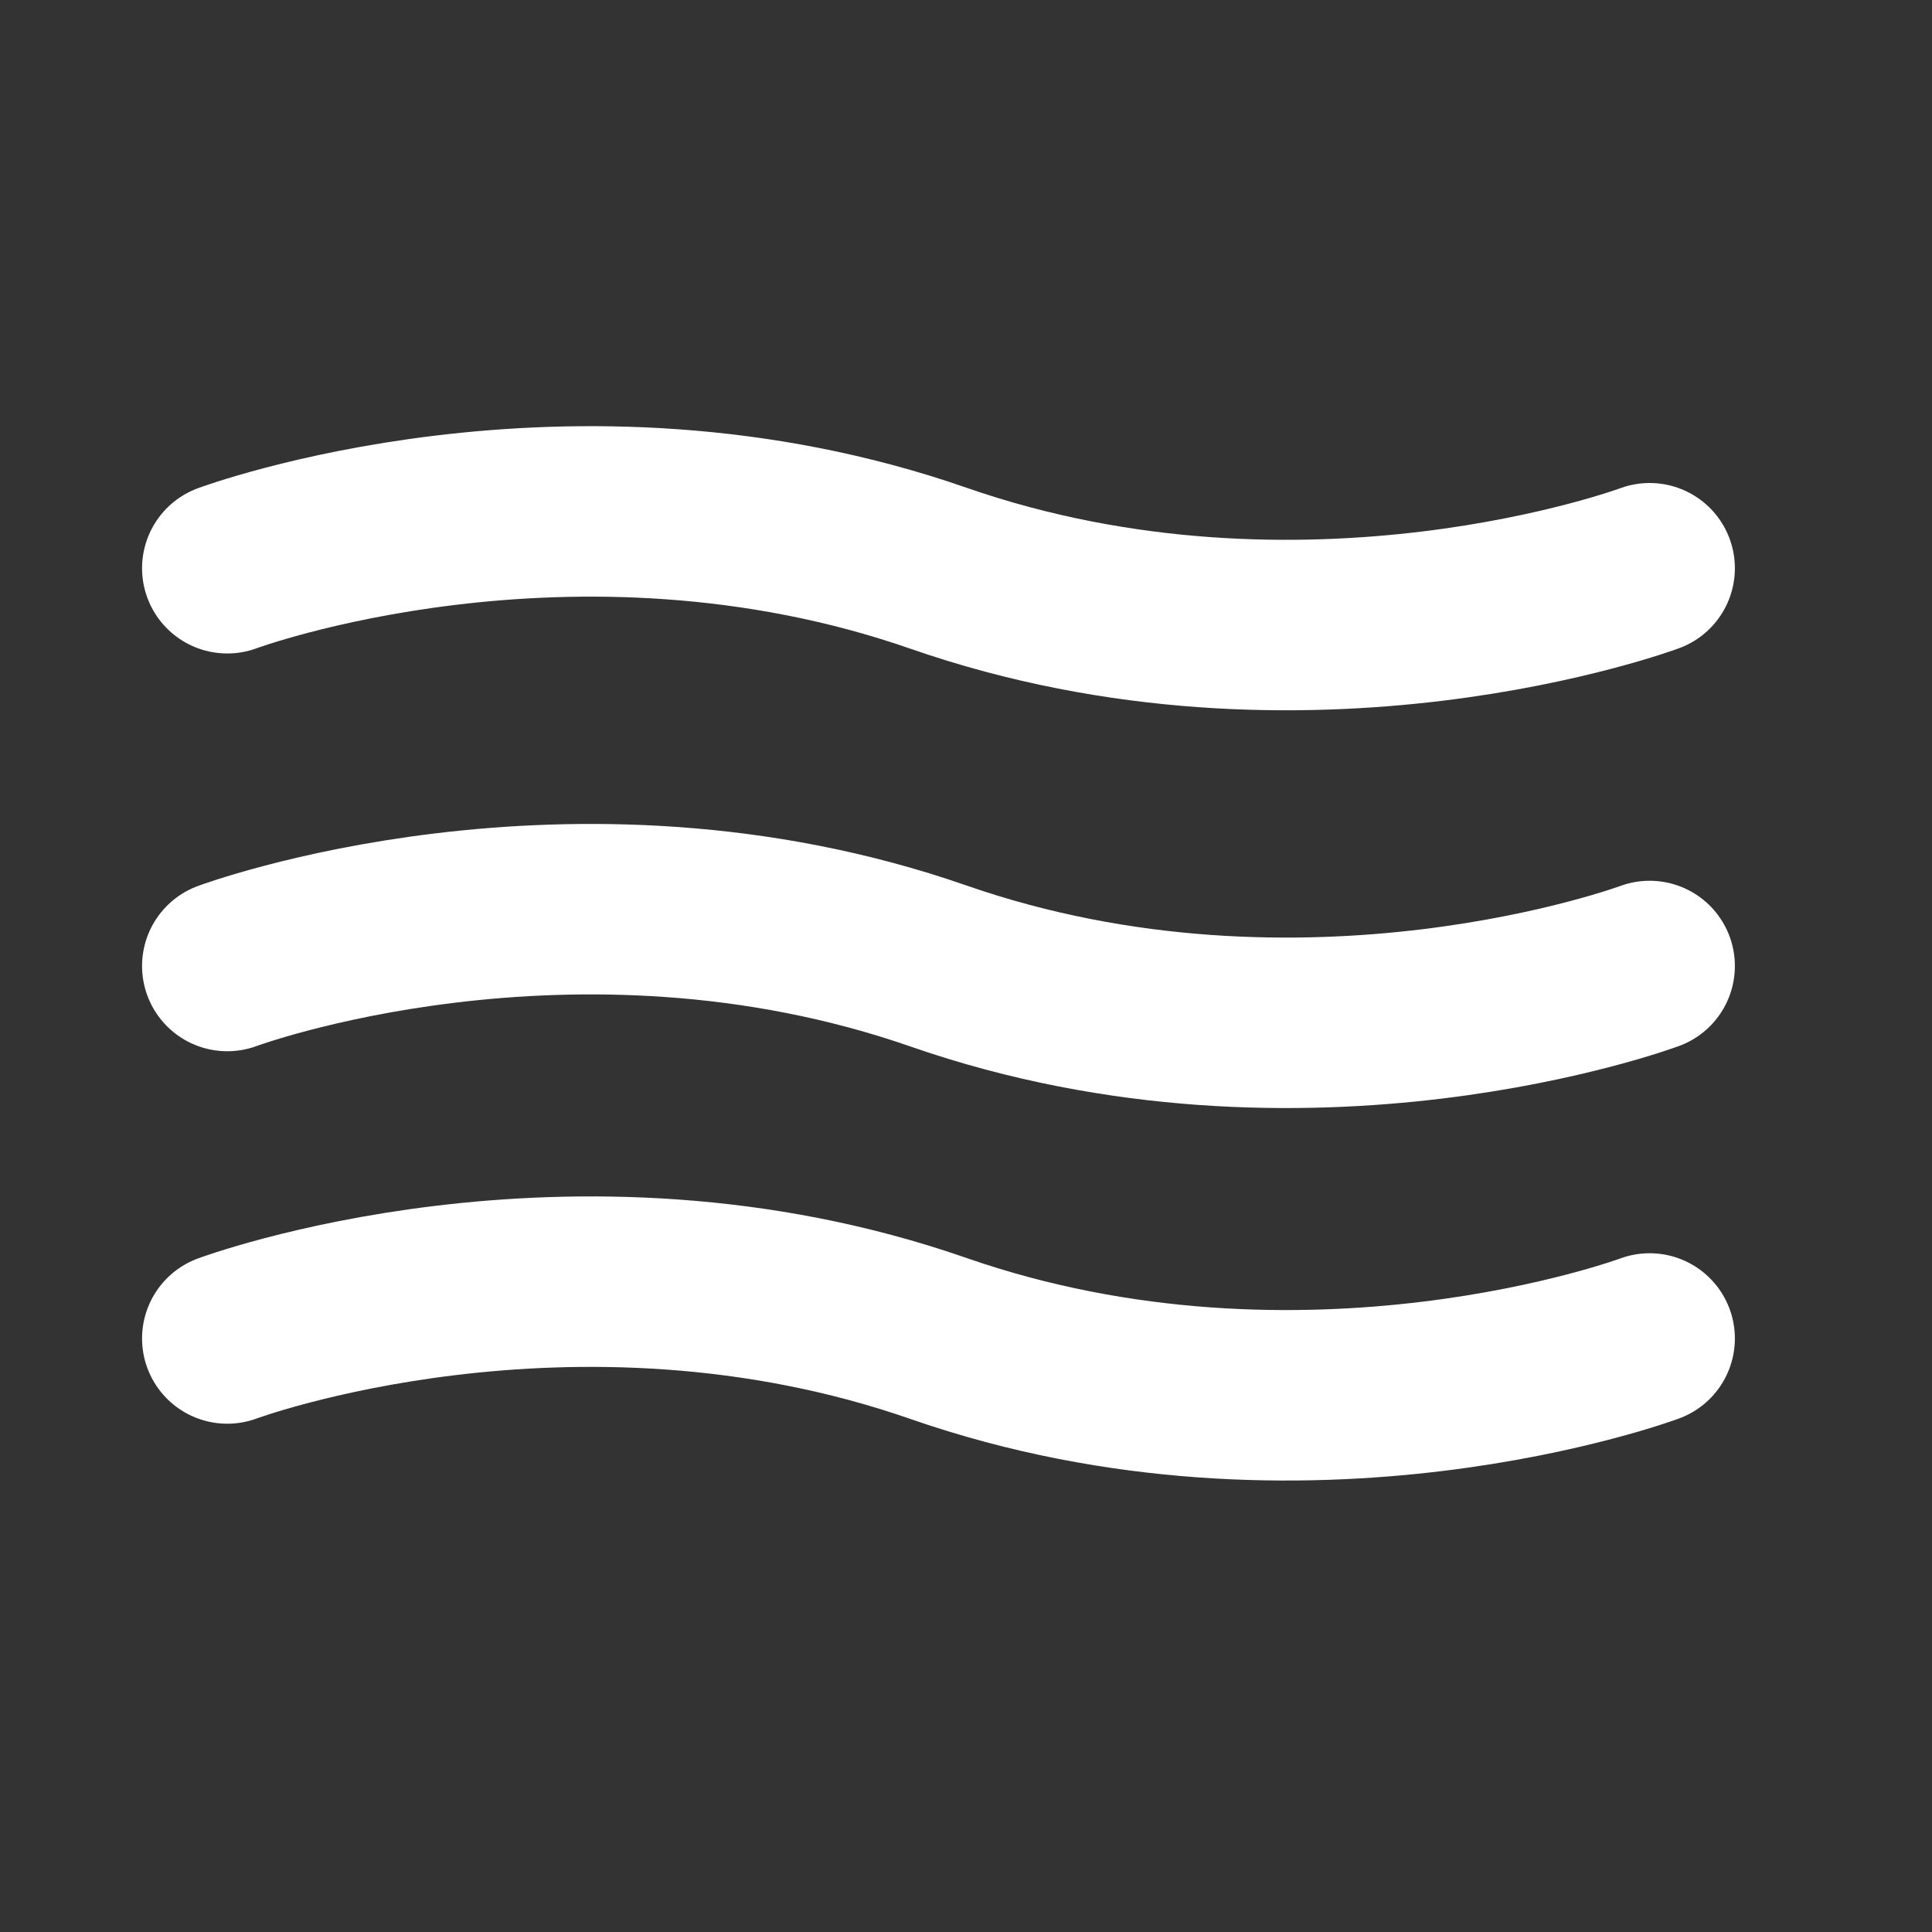 <svg width="34" height="34" viewBox="0 0 34 34" fill="none" xmlns="http://www.w3.org/2000/svg">
<rect x="0" y="0" width="34" height="34" fill="#333333" stroke="none"/>
<path d="M4 23.555C4 23.555 10.047 21.305 16.516 23.555C22.984 25.805 29.031 23.555 29.031 23.555" stroke="white" stroke-width="3" stroke-linecap="round" stroke-linejoin="round"/>
<path d="M4 17C4 17 10.047 14.75 16.516 17C22.984 19.25 29.031 17 29.031 17" stroke="white" stroke-width="3" stroke-linecap="round" stroke-linejoin="round"/>
<path d="M4 10C4 10 10.047 7.75 16.516 10C22.984 12.25 29.031 10 29.031 10" stroke="white" stroke-width="3" stroke-linecap="round" stroke-linejoin="round"/>
</svg>
